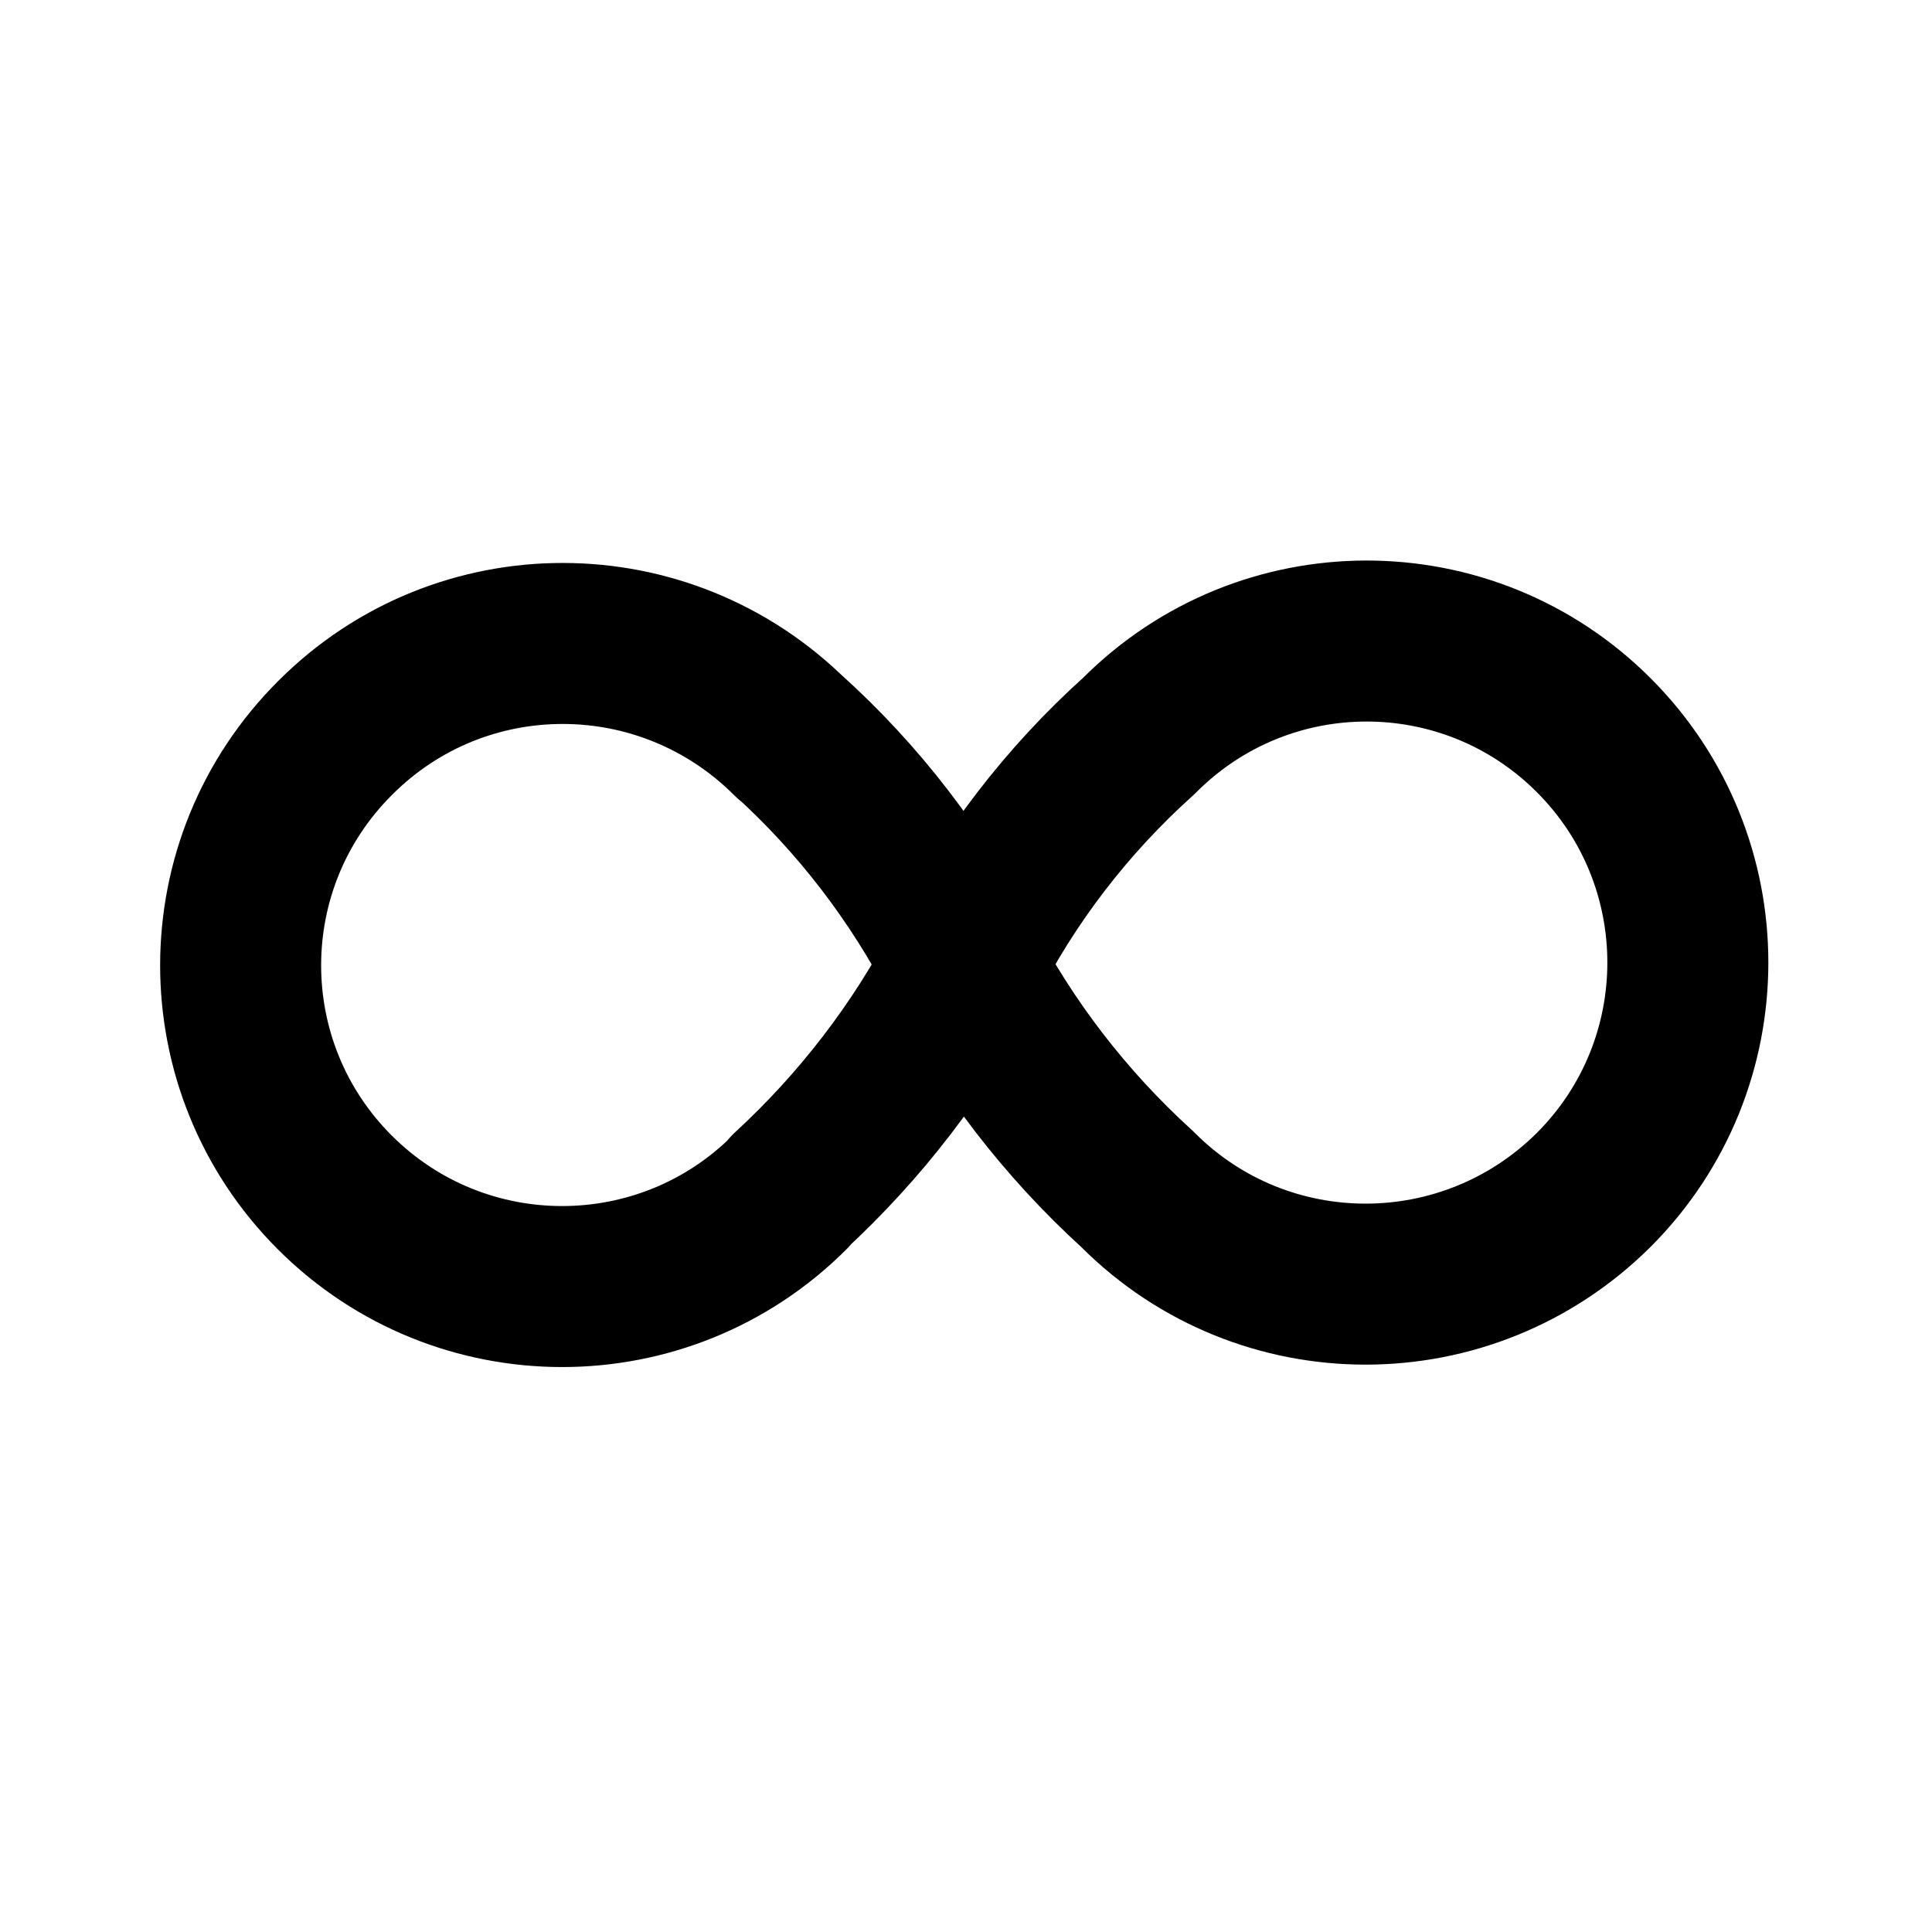 <svg viewBox="0 0 24 24" xmlns="http://www.w3.org/2000/svg"><g fill="none"><path d="M0 0h24v24H0Z"/><path fill="none" stroke="#000" stroke-linecap="round" stroke-linejoin="round" stroke-width="2" d="M9.828 9.172v0c-1.57-1.57-4.1-1.57-5.66-.01 -1.57 1.56-1.57 4.09-.01 5.65 1.56 1.56 4.09 1.56 5.65 0 0-.01 0-.01 0-.01v0c.88-.81 1.62-1.77 2.17-2.83h-.001c.54-1.07 1.28-2.03 2.17-2.83v0c1.56-1.57 4.09-1.57 5.65-.01 1.56 1.56 1.56 4.09 0 5.65 -1.57 1.56-4.1 1.56-5.66 0 -.01-.01-.01-.01-.01-.01v0c-.89-.81-1.63-1.77-2.18-2.83v0c-.55-1.07-1.29-2.03-2.18-2.83"/></g></svg>